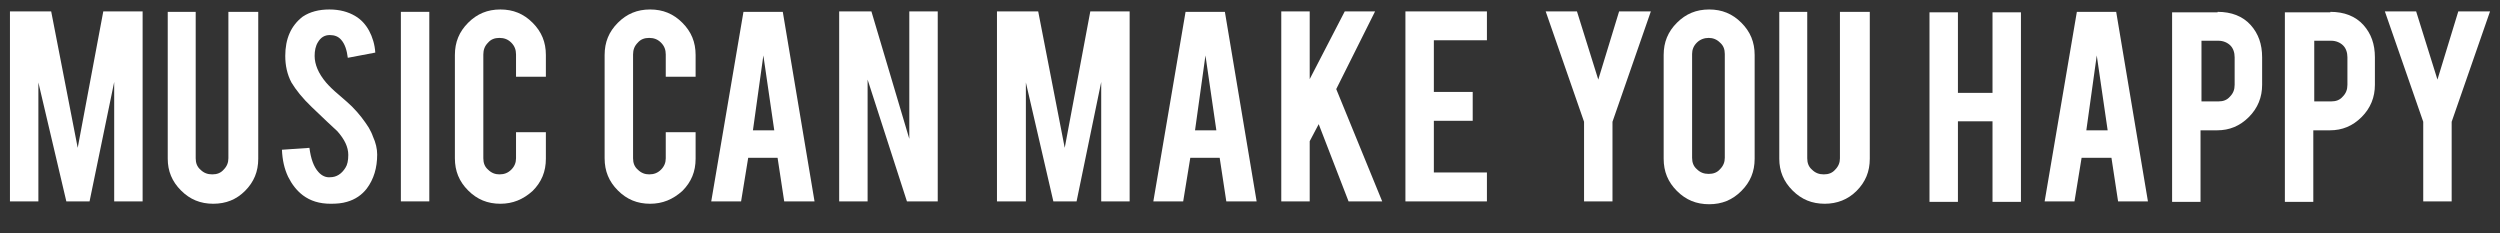 <?xml version="1.0" encoding="utf-8"?>
<!-- Generator: Adobe Illustrator 19.2.0, SVG Export Plug-In . SVG Version: 6.00 Build 0)  -->
<svg version="1.1" id="Layer_1" xmlns="http://www.w3.org/2000/svg" xmlns:xlink="http://www.w3.org/1999/xlink" x="0px" y="0px"
	 viewBox="0 0 527.6 49.2" style="enable-background:new 0 0 527.6 49.2;" xml:space="preserve">
<rect x="0" y="0" width="527.6" height="49.2" fill="#333333" stroke="none"/>
<style type="text/css">
	.st0{enable-background:new    ;}
	.st1{fill:#FFFFFF;}
</style>
<g class="st0">
	<path class="st1" d="M8.1,42.5h-6V2.4h8.7l5.6,28.8l5.4-28.8h8.3v40.1h-6V17.3l-5.2,25.2H14L8.1,17.4V42.5z"/>
	<path class="st1" d="M45,43c-2.7,0-4.9-0.9-6.8-2.8s-2.8-4.1-2.8-6.7v-31h5.9v30.9c0,1,0.3,1.8,1,2.4c0.7,0.7,1.5,1,2.5,1
		c1,0,1.8-0.3,2.4-1c0.7-0.7,1-1.5,1-2.4V2.5h6.3v31c0,2.7-0.9,4.9-2.8,6.8C49.9,42.1,47.7,43,45,43z"/>
	<path class="st1" d="M79.6,32.6c0,2.8-0.7,5.2-2.2,7.2c-1,1.3-2.4,2.3-4.2,2.8c-1,0.3-2.1,0.4-3.4,0.4c-2.4,0-4.3-0.6-5.9-1.8
		c-1.3-1-2.3-2.3-3.1-3.9c-0.8-1.7-1.2-3.5-1.3-5.7l5.8-0.4c0.3,2.3,0.9,4,1.9,5.1c0.7,0.8,1.6,1.2,2.5,1.1c1.3,0,2.4-0.7,3.2-2
		c0.4-0.6,0.6-1.5,0.6-2.7c0-1.7-0.8-3.3-2.3-5c-1.2-1.1-3-2.8-5.4-5.1c-2-1.9-3.4-3.7-4.3-5.2c-0.9-1.7-1.3-3.6-1.3-5.6
		c0-3.6,1.2-6.4,3.7-8.3C65.4,2.5,67.3,2,69.5,2c2.2,0,4,0.5,5.5,1.4c1.2,0.7,2.2,1.8,2.9,3.1c0.7,1.3,1.2,2.9,1.3,4.6l-5.8,1.1
		c-0.2-1.6-0.6-2.9-1.4-3.8c-0.6-0.7-1.4-1-2.4-1c-1.1,0-1.9,0.5-2.5,1.5c-0.5,0.8-0.7,1.8-0.7,2.9c0,1.8,0.8,3.7,2.4,5.6
		c0.6,0.7,1.5,1.6,2.7,2.6c1.4,1.2,2.3,2,2.8,2.5c1.5,1.5,2.6,3,3.5,4.4c0.4,0.7,0.7,1.3,0.9,1.9C79.3,30.1,79.6,31.4,79.6,32.6z"/>
	<path class="st1" d="M90.6,42.5h-6v-40h6V42.5z"/>
	<path class="st1" d="M105.6,43c-2.7,0-4.9-0.9-6.8-2.8c-1.9-1.9-2.8-4.1-2.8-6.8V11.6c0-2.7,0.9-4.9,2.8-6.8
		c1.9-1.9,4.1-2.8,6.8-2.8c2.7,0,4.9,0.9,6.8,2.8c1.9,1.9,2.8,4.1,2.8,6.8v4.6h-6.3v-4.7c0-1-0.3-1.8-1-2.5c-0.7-0.7-1.5-1-2.5-1
		c-1,0-1.8,0.3-2.4,1c-0.7,0.7-1,1.5-1,2.5v21.9c0,1,0.3,1.8,1,2.4c0.7,0.7,1.5,1,2.4,1c1,0,1.8-0.3,2.5-1c0.7-0.7,1-1.5,1-2.4v-5.5
		h6.3v5.6c0,2.7-0.9,4.9-2.8,6.8C110.4,42.1,108.2,43,105.6,43z"/>
	<path class="st1" d="M137.2,43c-2.7,0-4.9-0.9-6.8-2.8c-1.9-1.9-2.8-4.1-2.8-6.8V11.6c0-2.7,0.9-4.9,2.8-6.8
		c1.9-1.9,4.1-2.8,6.8-2.8c2.7,0,4.9,0.9,6.8,2.8c1.9,1.9,2.8,4.1,2.8,6.8v4.6h-6.3v-4.7c0-1-0.3-1.8-1-2.5c-0.7-0.7-1.5-1-2.5-1
		c-1,0-1.8,0.3-2.4,1c-0.7,0.7-1,1.5-1,2.5v21.9c0,1,0.3,1.8,1,2.4c0.7,0.7,1.5,1,2.4,1c1,0,1.8-0.3,2.5-1c0.7-0.7,1-1.5,1-2.4v-5.5
		h6.3v5.6c0,2.7-0.9,4.9-2.8,6.8C142,42.1,139.8,43,137.2,43z"/>
	<path class="st1" d="M157.9,33.3l-1.5,9.2h-6.3l6.8-40h8.3l6.7,40h-6.4l-1.4-9.2H157.9z M161.1,11.7l-2.2,15.8h4.5L161.1,11.7z"/>
	<path class="st1" d="M183.9,2.4l8,26.9V2.4h6v40.1h-6.5l-8.3-25.7v25.7h-6V2.4H183.9z"/>
	<path class="st1" d="M216.4,42.5h-6V2.4h8.7l5.6,28.8l5.4-28.8h8.3v40.1h-6V17.3l-5.2,25.2h-4.9l-5.8-25.1V42.5z"/>
	<path class="st1" d="M251.2,33.3l-1.5,9.2h-6.3l6.8-40h8.3l6.7,40h-6.4l-1.4-9.2H251.2z M254.4,11.7l-2.2,15.8h4.5L254.4,11.7z"/>
	<path class="st1" d="M276.4,29.8v12.7h-6V2.4h6v14.3l7.4-14.3h6.4L282,18.8l9.7,23.7h-7.1l-6.3-16.3L276.4,29.8z"/>
	<path class="st1" d="M296.6,42.5V2.4h17.2v6.1h-11.2v10.9h8.2v6.1h-8.2v10.9h11.2v6.1H296.6z"/>
	<path class="st1" d="M334.3,25.7l-8.1-23.3h6.6l4.5,14.4l4.4-14.4h6.7l-8.1,23.3v16.8h-6V25.7z"/>
	<path class="st1" d="M360.7,2c2.7,0,4.9,0.9,6.8,2.8s2.8,4.1,2.8,6.8v21.9c0,2.7-0.9,4.9-2.8,6.8c-1.9,1.9-4.1,2.8-6.8,2.8
		c-2.7,0-4.9-0.9-6.8-2.8s-2.8-4.1-2.8-6.8V11.6c0-2.7,0.9-4.9,2.8-6.8S358,2,360.7,2z M364,11.4c0-1-0.3-1.8-1-2.4
		c-0.7-0.7-1.5-1-2.4-1s-1.8,0.3-2.5,1c-0.7,0.7-1,1.5-1,2.4v21.9c0,1,0.3,1.8,1,2.4c0.7,0.7,1.5,1,2.5,1s1.8-0.3,2.4-1
		c0.7-0.7,1-1.5,1-2.4V11.4z"/>
	<path class="st1" d="M385.1,43c-2.7,0-4.9-0.9-6.8-2.8s-2.8-4.1-2.8-6.7v-31h5.9v30.9c0,1,0.3,1.8,1,2.4c0.7,0.7,1.5,1,2.5,1
		s1.8-0.3,2.4-1c0.7-0.7,1-1.5,1-2.4V2.5h6.3v31c0,2.7-0.9,4.9-2.8,6.8C390,42.1,387.7,43,385.1,43z"/>
	<path class="st1" d="M413.2,25.6v17h-6v-40h6v17h7.3v-17h6v40h-6v-17H413.2z"/>
	<path class="st1" d="M439.3,33.3l-1.5,9.2h-6.3l6.8-40h8.3l6.7,40H447l-1.4-9.2H439.3z M442.5,11.7l-2.2,15.8h4.5L442.5,11.7z"/>
	<path class="st1" d="M468,2.5c2.9,0,5.3,0.9,7,2.8c1.6,1.8,2.4,4,2.4,6.8v5.8c0,2.6-0.9,4.9-2.8,6.8s-4.1,2.8-6.7,2.8h-3.5v15.1h-6
		v-40H468z M471.6,12.1c0-1-0.3-1.9-0.9-2.5c-0.6-0.6-1.5-1-2.5-1h-3.6v12.8h3.6c1,0,1.8-0.3,2.4-1c0.7-0.7,1-1.5,1-2.5V12.1z"/>
	<path class="st1" d="M491.8,2.5c2.9,0,5.3,0.9,7,2.8c1.6,1.8,2.4,4,2.4,6.8v5.8c0,2.6-0.9,4.9-2.8,6.8s-4.1,2.8-6.7,2.8h-3.5v15.1
		h-6v-40H491.8z M495.4,12.1c0-1-0.3-1.9-0.9-2.5c-0.6-0.6-1.5-1-2.5-1h-3.6v12.8h3.6c1,0,1.8-0.3,2.4-1c0.7-0.7,1-1.5,1-2.5V12.1z"
		/>
	<path class="st1" d="M511.4,25.7l-8.1-23.3h6.6l4.5,14.4l4.4-14.4h6.7l-8.1,23.3v16.8h-6V25.7z"/>
</g>
</svg>
